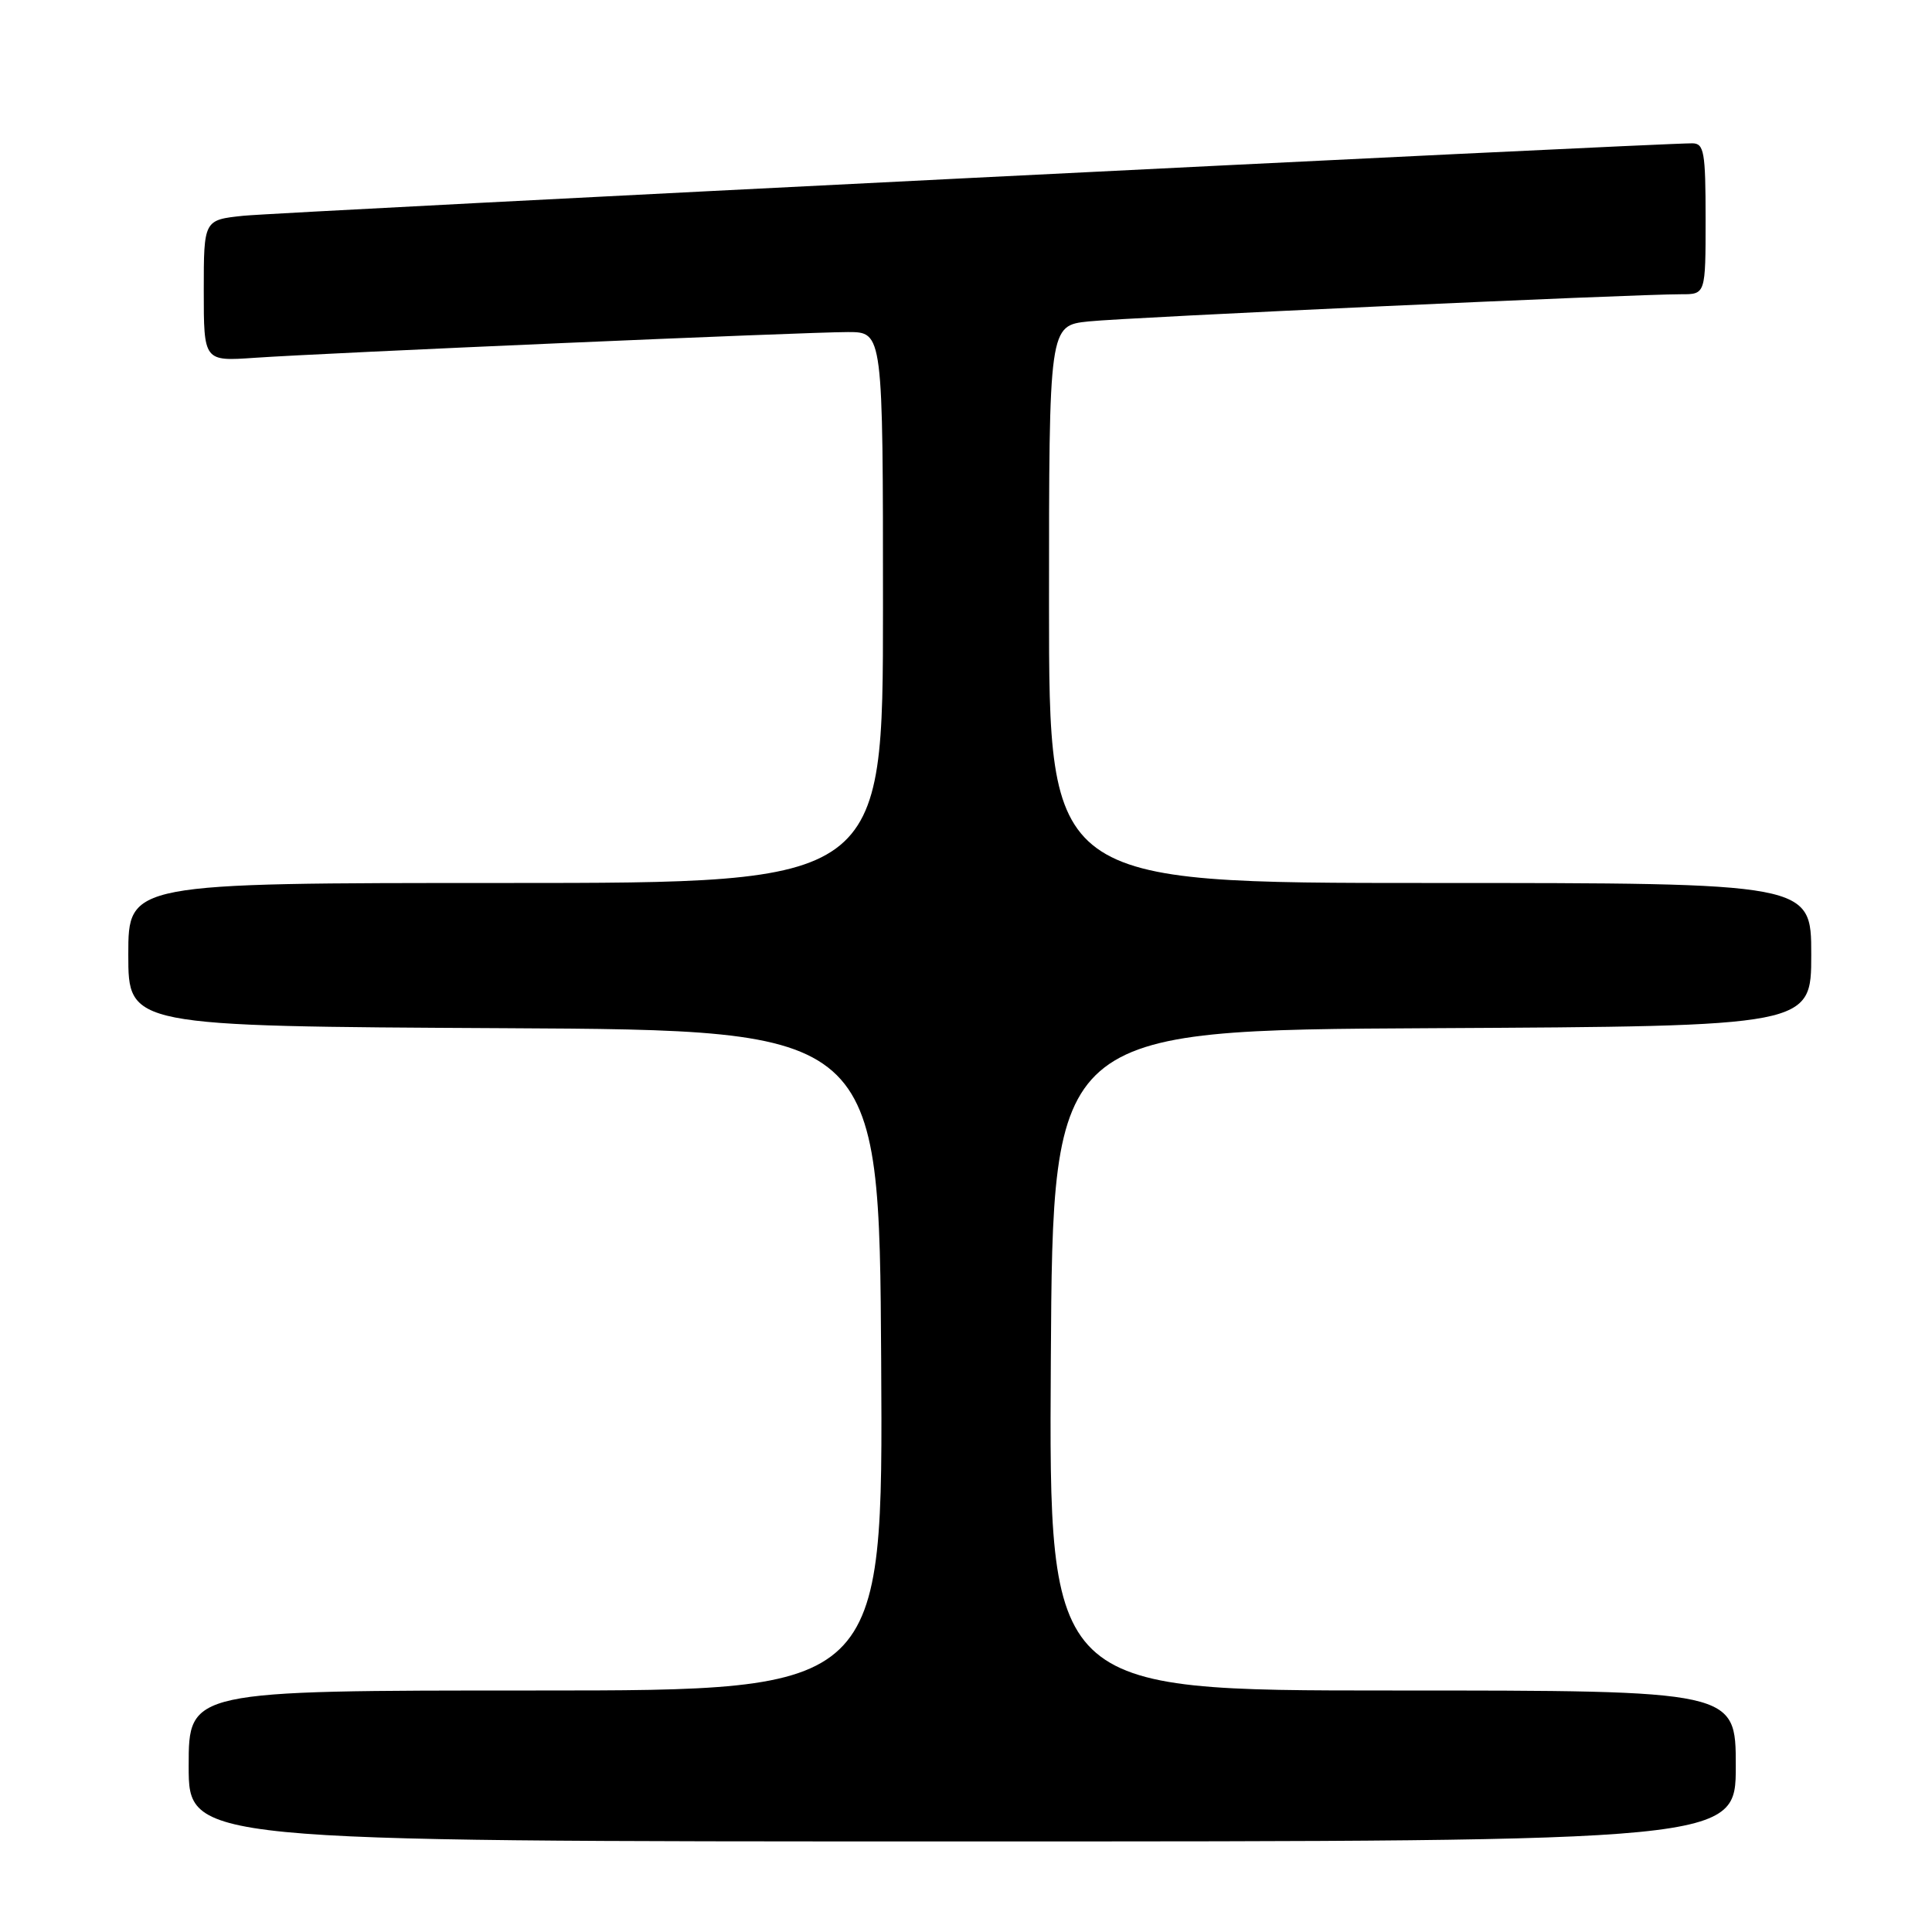 <?xml version="1.0" encoding="UTF-8" standalone="no"?>
<!DOCTYPE svg PUBLIC "-//W3C//DTD SVG 1.1//EN" "http://www.w3.org/Graphics/SVG/1.1/DTD/svg11.dtd" >
<svg xmlns="http://www.w3.org/2000/svg" xmlns:xlink="http://www.w3.org/1999/xlink" version="1.1" viewBox="0 0 256 256">
 <g >
 <path fill="currentColor"
d=" M 230.00 234.00 C 230.00 224.00 230.00 224.00 184.49 224.00 C 138.98 224.00 138.98 224.00 139.24 180.25 C 139.50 136.50 139.50 136.50 189.75 136.24 C 240.00 135.98 240.00 135.98 240.00 126.49 C 240.00 117.00 240.00 117.00 189.50 117.00 C 139.00 117.00 139.00 117.00 139.00 80.07 C 139.00 43.14 139.00 43.14 144.25 42.59 C 149.43 42.05 216.44 38.98 222.75 38.99 C 226.00 39.00 226.00 39.00 226.00 29.00 C 226.00 20.15 225.80 19.00 224.25 18.99 C 219.71 18.96 36.85 28.11 32.25 28.59 C 27.00 29.14 27.00 29.14 27.00 38.51 C 27.00 47.88 27.00 47.88 33.75 47.41 C 43.17 46.76 106.72 44.00 112.36 44.00 C 117.00 44.00 117.00 44.00 117.00 80.50 C 117.00 117.00 117.00 117.00 67.00 117.00 C 17.00 117.00 17.00 117.00 17.00 126.49 C 17.00 135.98 17.00 135.98 66.75 136.24 C 116.50 136.50 116.50 136.50 116.76 180.25 C 117.02 224.00 117.02 224.00 71.01 224.00 C 25.00 224.00 25.00 224.00 25.00 234.00 C 25.00 244.00 25.00 244.00 127.50 244.00 C 230.00 244.00 230.00 244.00 230.00 234.00 Z "/>
</g>
</svg>